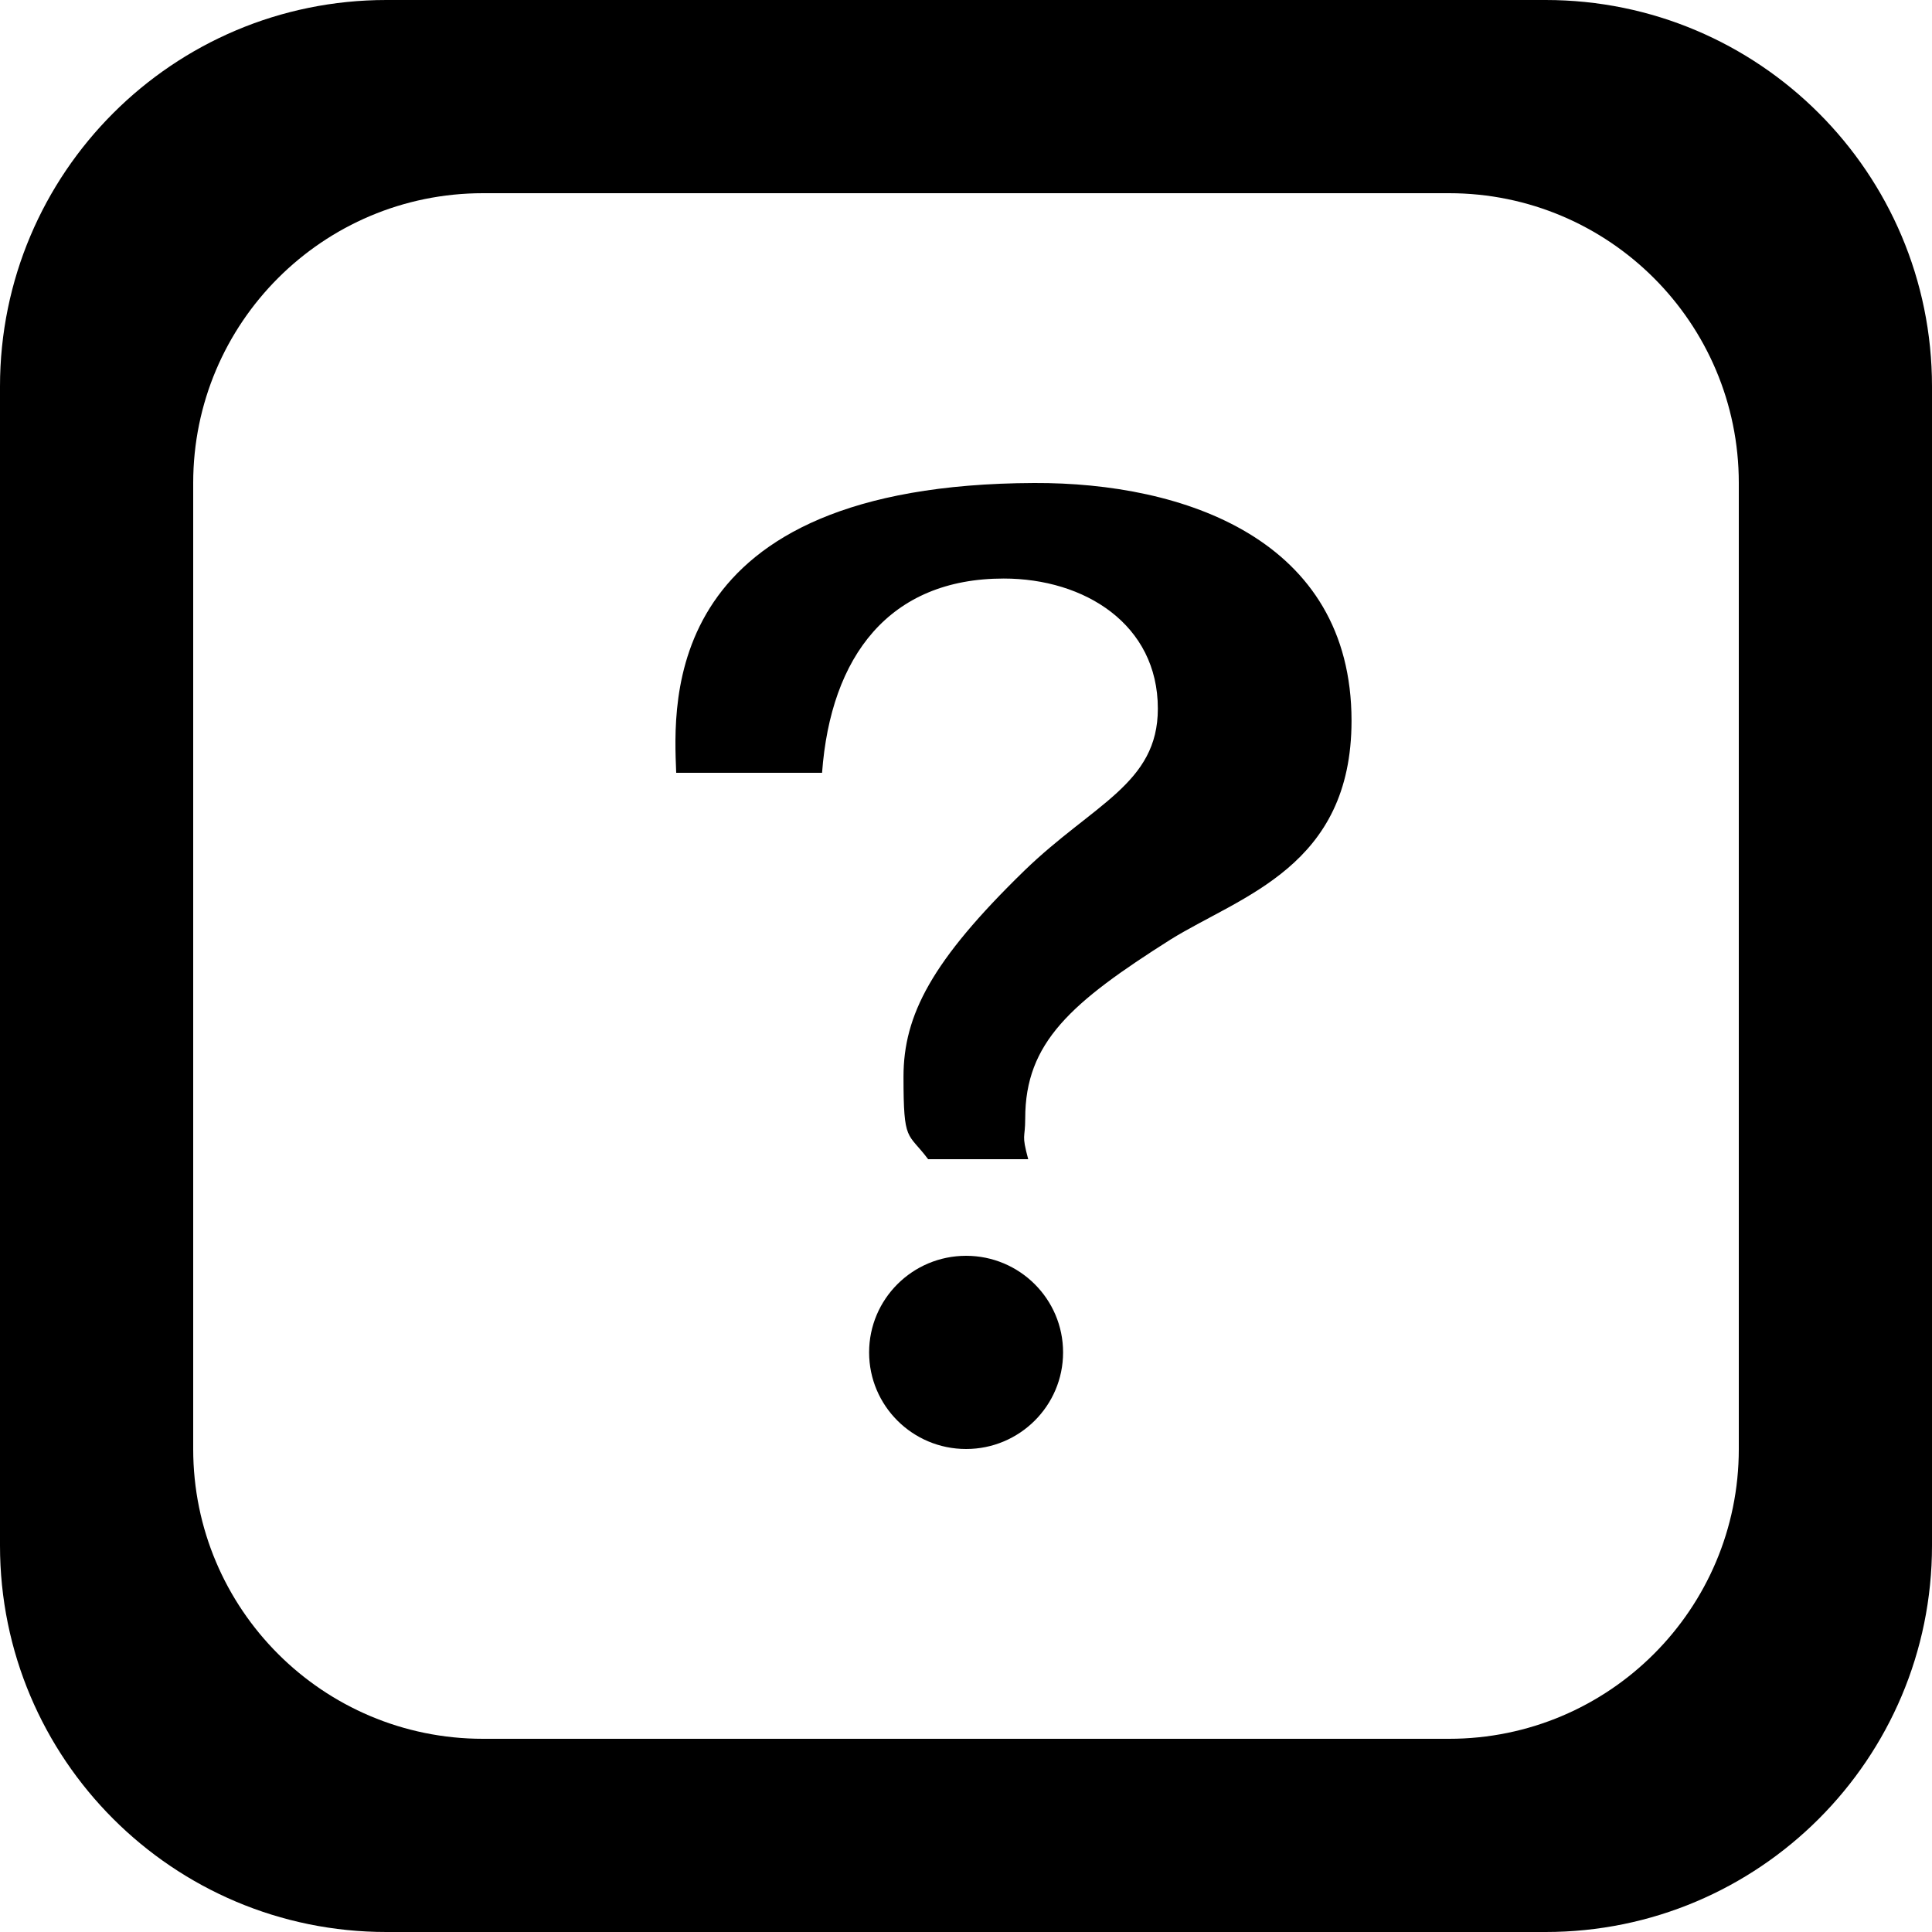 <svg width="20" height="20" viewBox="0 0 20 20" fill="none" xmlns="http://www.w3.org/2000/svg">
<path d="M10.001 13C9.446 13 8.997 13.448 8.997 14C8.997 14.552 9.446 15 10.001 15C10.555 15 11.005 14.552 11.005 14C11.005 13.448 10.555 13 10.001 13ZM16 0H4C1.791 0 0 1.791 0 4V16C0 18.209 1.791 20 4 20H16C18.209 20 20 18.209 20 16V4C20 1.791 18.209 0 16 0V0ZM18 15C18 16.657 16.657 18 15 18H5C3.343 18 2 16.657 2 15V5C2 3.343 3.343 2 5 2H15C16.657 2 18 3.343 18 5V15ZM10.706 5C6.829 5.014 6.972 7.27 7 8H8.51C8.599 6.791 9.207 5.989 10.39 5.989C11.228 5.989 11.986 6.463 11.986 7.336C11.986 8.114 11.317 8.322 10.604 9.013C9.644 9.947 9.353 10.509 9.353 11.146C9.353 11.835 9.394 11.715 9.608 12H10.644C10.572 11.732 10.613 11.796 10.613 11.578C10.613 10.792 11.086 10.379 12.119 9.725C12.85 9.272 13.991 8.971 13.991 7.46C13.99 5.581 12.252 4.994 10.706 5Z" fill="black"/>
</svg>
